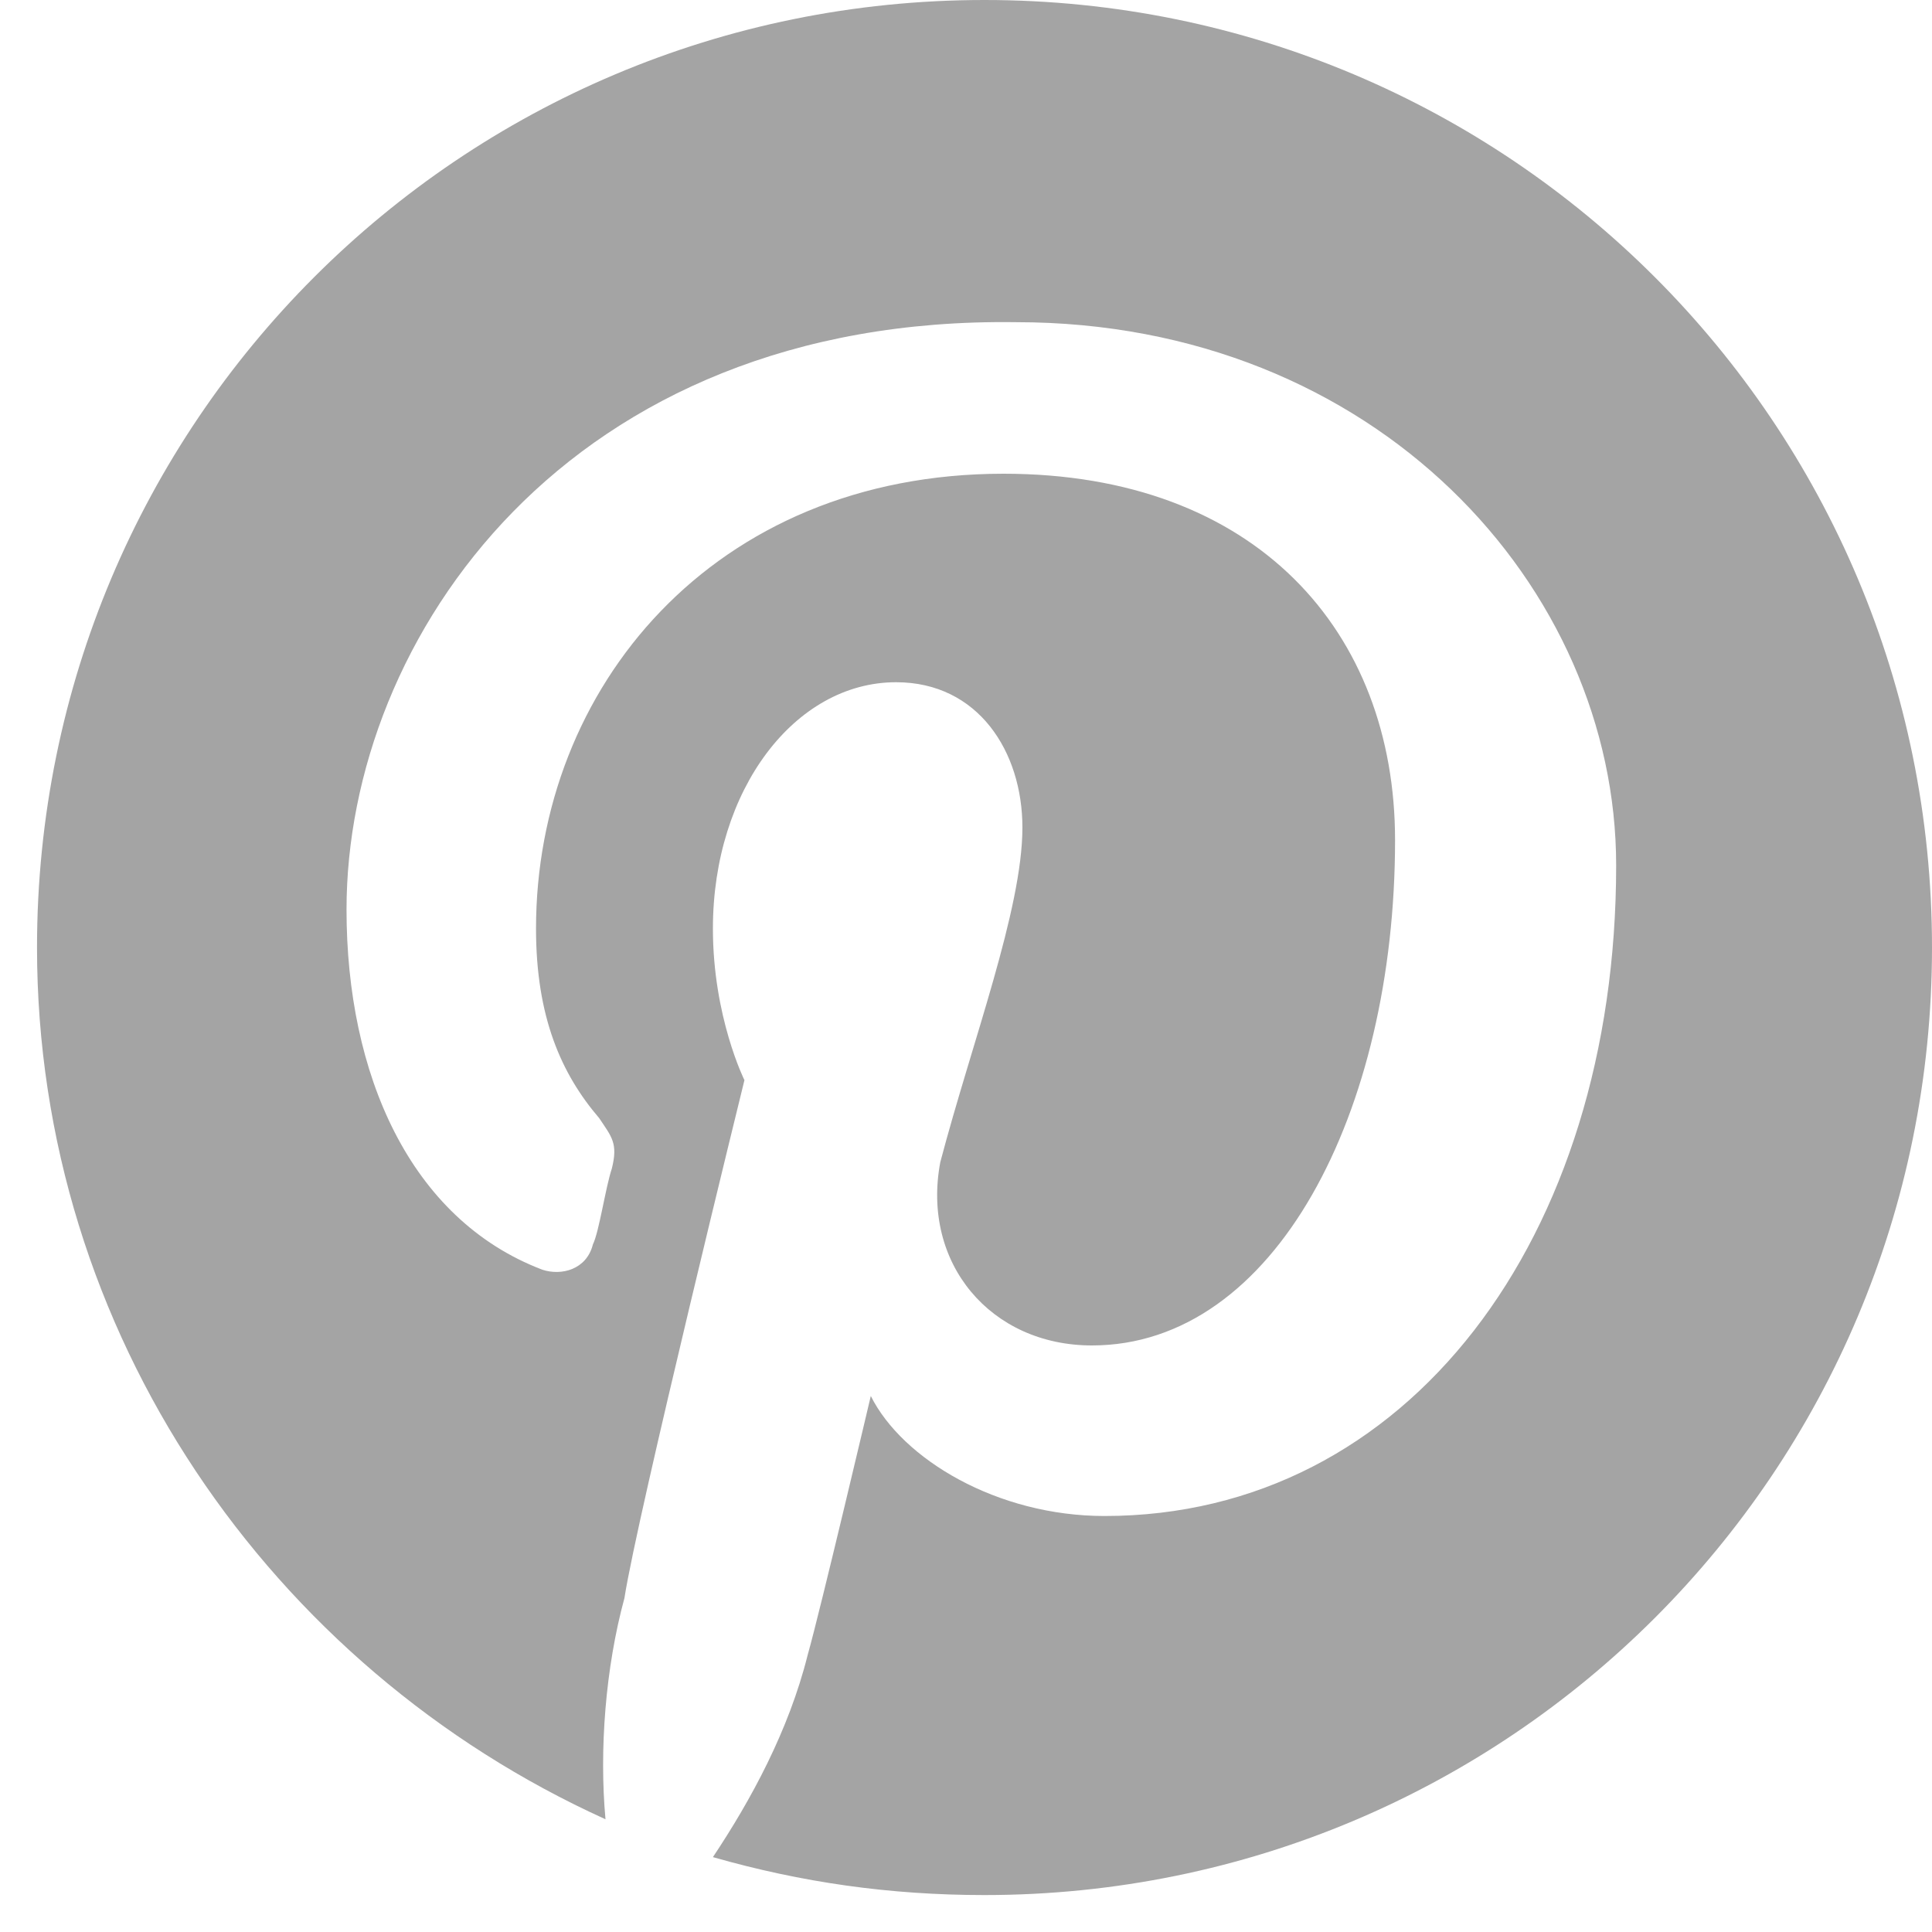 <svg width="25" height="25" viewBox="0 0 25 25" fill="none" xmlns="http://www.w3.org/2000/svg">
<g clip-path="url(#clip0_154_4245)">
<path d="M12.739 24.522C11.513 24.522 10.369 24.358 9.225 24.031C9.715 23.296 10.206 22.396 10.451 21.416C10.614 20.843 11.268 18.064 11.268 18.064C11.677 18.882 12.903 19.617 14.292 19.617C18.216 19.617 20.913 16.021 20.913 11.198C20.913 7.602 17.807 4.169 13.148 4.169C7.345 4.087 4.484 8.256 4.484 11.77C4.484 13.896 5.301 15.776 7.018 16.43C7.263 16.511 7.59 16.43 7.672 16.103C7.753 15.939 7.835 15.367 7.917 15.122C7.999 14.795 7.917 14.713 7.753 14.468C7.263 13.896 6.936 13.16 6.936 12.016C6.936 8.91 9.225 6.13 12.985 6.13C16.254 6.13 18.052 8.174 18.052 10.871C18.052 14.386 16.499 17.41 14.129 17.41C12.821 17.41 11.922 16.348 12.167 15.04C12.576 13.487 13.23 11.77 13.23 10.708C13.23 9.727 12.658 8.828 11.595 8.828C10.287 8.828 9.225 10.217 9.225 12.016C9.225 13.16 9.633 13.977 9.633 13.977C9.633 13.977 8.244 19.617 8.08 20.68C7.835 21.579 7.753 22.642 7.835 23.541C3.503 21.579 0.479 17.247 0.479 12.261C0.479 5.477 5.955 0 12.739 0C19.524 0 25 5.477 25 12.261C25 19.045 19.524 24.522 12.739 24.522Z" fill="#A4A4A4"/>
</g>
<defs>
<clipPath id="clip0_154_4245">
<rect width="24.522" height="24.522" fill="white" transform="translate(0.479)"/>
</clipPath>
</defs>
</svg>
